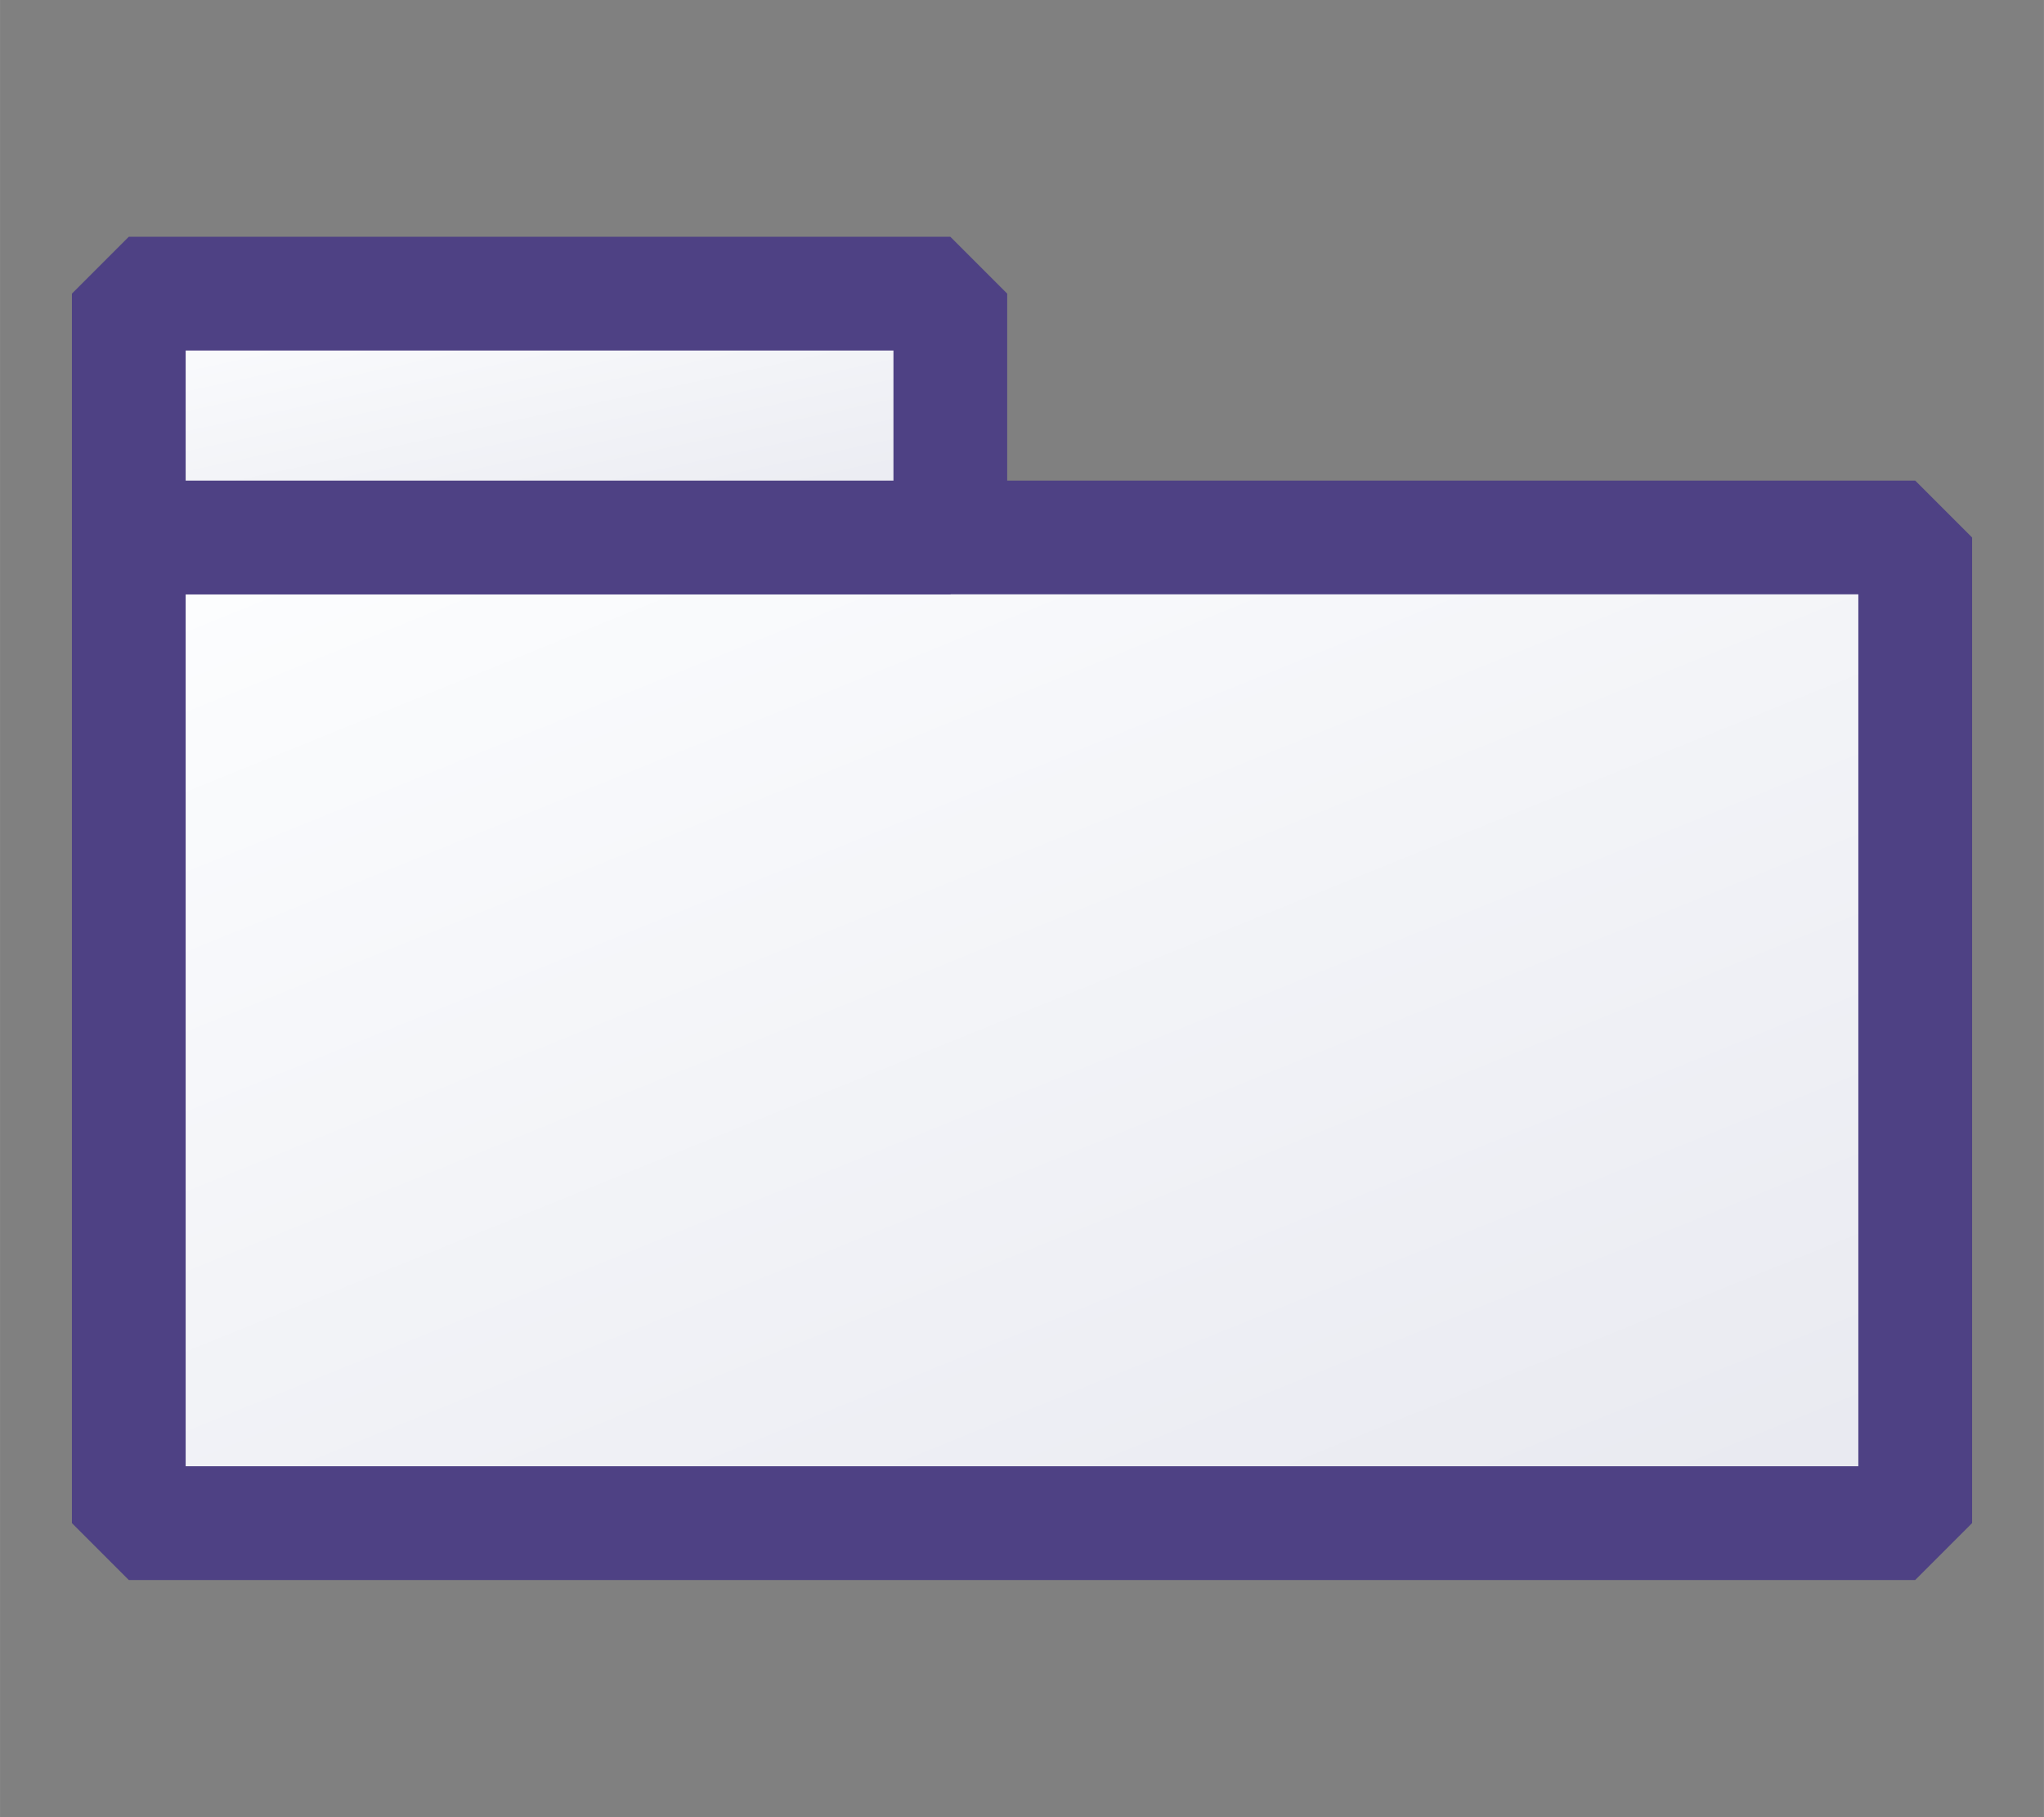 <svg xmlns="http://www.w3.org/2000/svg" xmlns:xlink="http://www.w3.org/1999/xlink" width="18" height="16" viewBox="0 0 4.762 4.233"><rect x="0" y="0" width="4.762" height="4.233" fill="#808080" stroke="none"/><defs><linearGradient id="a"><stop offset="0" style="stop-color:#e8e9f0;stop-opacity:1"/><stop offset="1" style="stop-color:#fdfeff;stop-opacity:1"/></linearGradient><linearGradient id="b"><stop offset="0" style="stop-color:#e8e9f0;stop-opacity:1"/><stop offset="1" style="stop-color:#fdfeff;stop-opacity:1"/></linearGradient><linearGradient xlink:href="#a" id="c" x1="144.286" x2="23.46" y1="144.286" y2="3.881" gradientTransform="matrix(.034 0 0 .016 -.466 1.107)" gradientUnits="userSpaceOnUse"/><linearGradient xlink:href="#b" id="d" x1="144.286" x2="23.46" y1="144.286" y2="3.881" gradientTransform="matrix(.016 0 0 .004 -.03 .586)" gradientUnits="userSpaceOnUse"/></defs><path d="M.342 1.17h4.162v2.296H.342Z" style="fill:url(#c);fill-opacity:1;stroke:#4e4184;stroke-width:.265;stroke-linejoin:bevel;stroke-miterlimit:4;stroke-dasharray:none;stroke-dashoffset:0;stroke-opacity:1" transform="translate(-.042 .082)"/><path d="M.342.602h1.914v.568H.342Z" style="fill:url(#d);fill-opacity:1;stroke:#4e4184;stroke-width:.265;stroke-linejoin:bevel;stroke-miterlimit:4;stroke-dasharray:none;stroke-dashoffset:0;stroke-opacity:1" transform="translate(-.042 .082)"/></svg>
